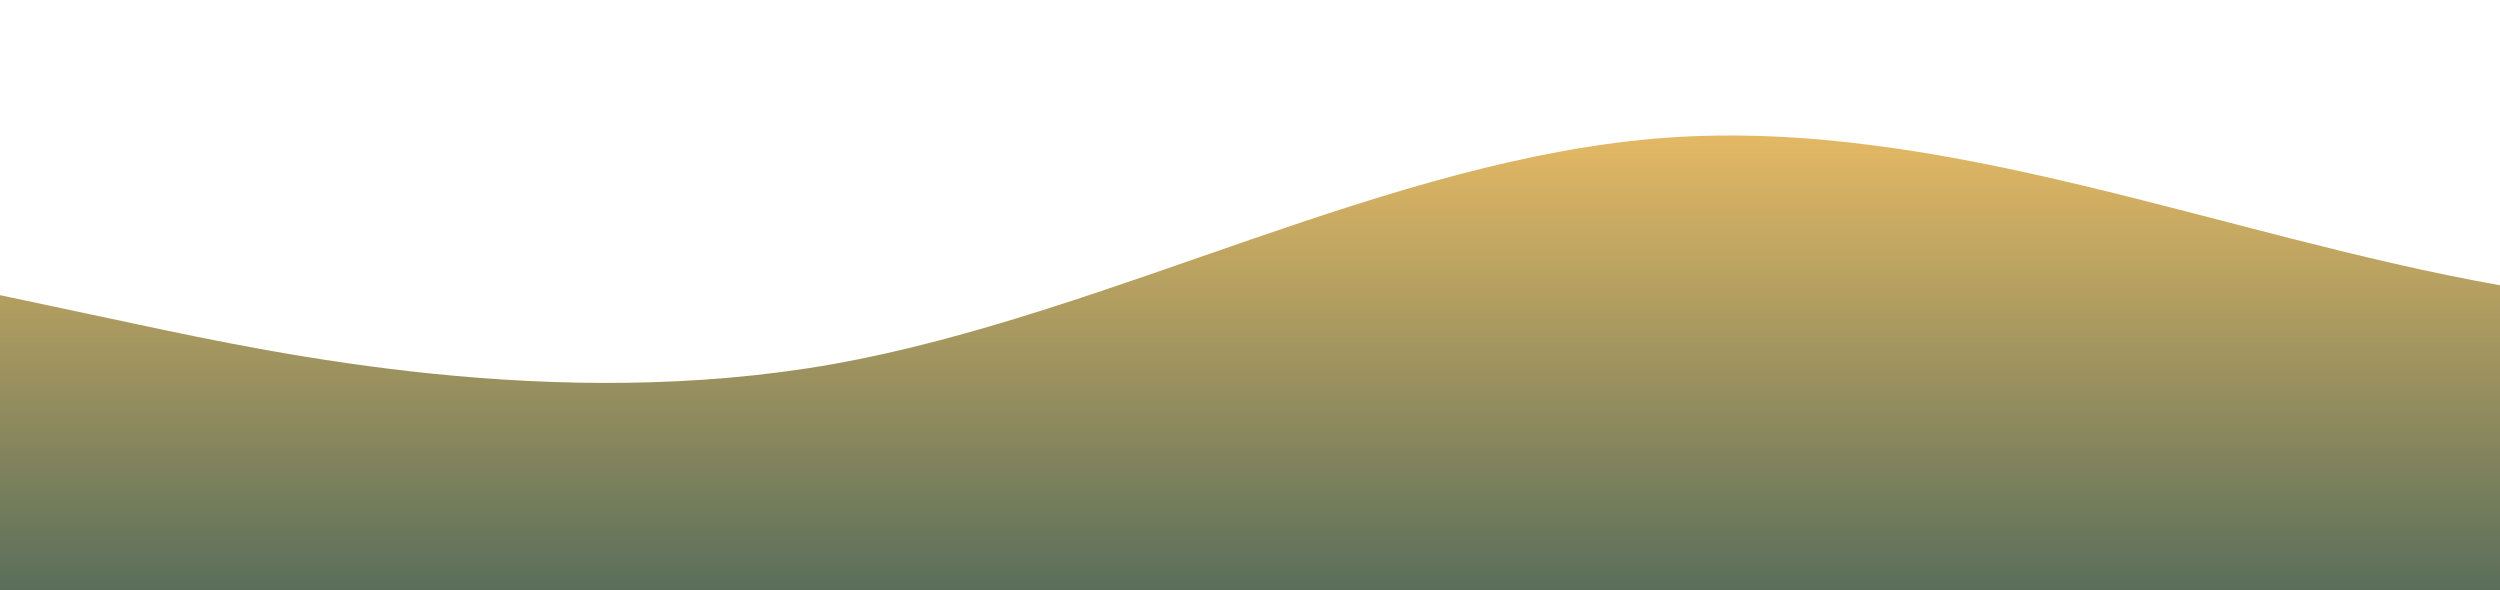 <?xml version="1.0" standalone="no"?>
<svg xmlns:xlink="http://www.w3.org/1999/xlink" id="wave" style="transform:rotate(0deg); transition: 0.3s" viewBox="0 0 1440 340" version="1.1" xmlns="http://www.w3.org/2000/svg"><defs><linearGradient id="sw-gradient-0" x1="0" x2="0" y1="1" y2="0"><stop stop-color="rgba(90, 110, 90, 1)" offset="0%"/><stop stop-color="rgba(245, 194, 101, 1)" offset="100%"/></linearGradient></defs><path style="transform:translate(0, 0px); opacity:1" fill="url(#sw-gradient-0)" d="M0,170L80,187C160,204,320,238,480,209.7C640,181,800,91,960,79.3C1120,68,1280,136,1440,164.3C1600,193,1760,181,1920,158.7C2080,136,2240,102,2400,113.3C2560,125,2720,181,2880,215.3C3040,249,3200,261,3360,260.7C3520,261,3680,249,3840,243.7C4000,238,4160,238,4320,221C4480,204,4640,170,4800,130.3C4960,91,5120,45,5280,73.7C5440,102,5600,204,5760,249.3C5920,295,6080,283,6240,249.3C6400,215,6560,159,6720,141.7C6880,125,7040,147,7200,141.7C7360,136,7520,102,7680,107.7C7840,113,8000,159,8160,175.7C8320,193,8480,181,8640,181.3C8800,181,8960,193,9120,181.3C9280,170,9440,136,9600,113.3C9760,91,9920,79,10080,113.3C10240,147,10400,227,10560,260.7C10720,295,10880,283,11040,266.3C11200,249,11360,227,11440,215.3L11520,204L11520,340L11440,340C11360,340,11200,340,11040,340C10880,340,10720,340,10560,340C10400,340,10240,340,10080,340C9920,340,9760,340,9600,340C9440,340,9280,340,9120,340C8960,340,8800,340,8640,340C8480,340,8320,340,8160,340C8000,340,7840,340,7680,340C7520,340,7360,340,7200,340C7040,340,6880,340,6720,340C6560,340,6400,340,6240,340C6080,340,5920,340,5760,340C5600,340,5440,340,5280,340C5120,340,4960,340,4800,340C4640,340,4480,340,4320,340C4160,340,4000,340,3840,340C3680,340,3520,340,3360,340C3200,340,3040,340,2880,340C2720,340,2560,340,2400,340C2240,340,2080,340,1920,340C1760,340,1600,340,1440,340C1280,340,1120,340,960,340C800,340,640,340,480,340C320,340,160,340,80,340L0,340Z"/></svg>